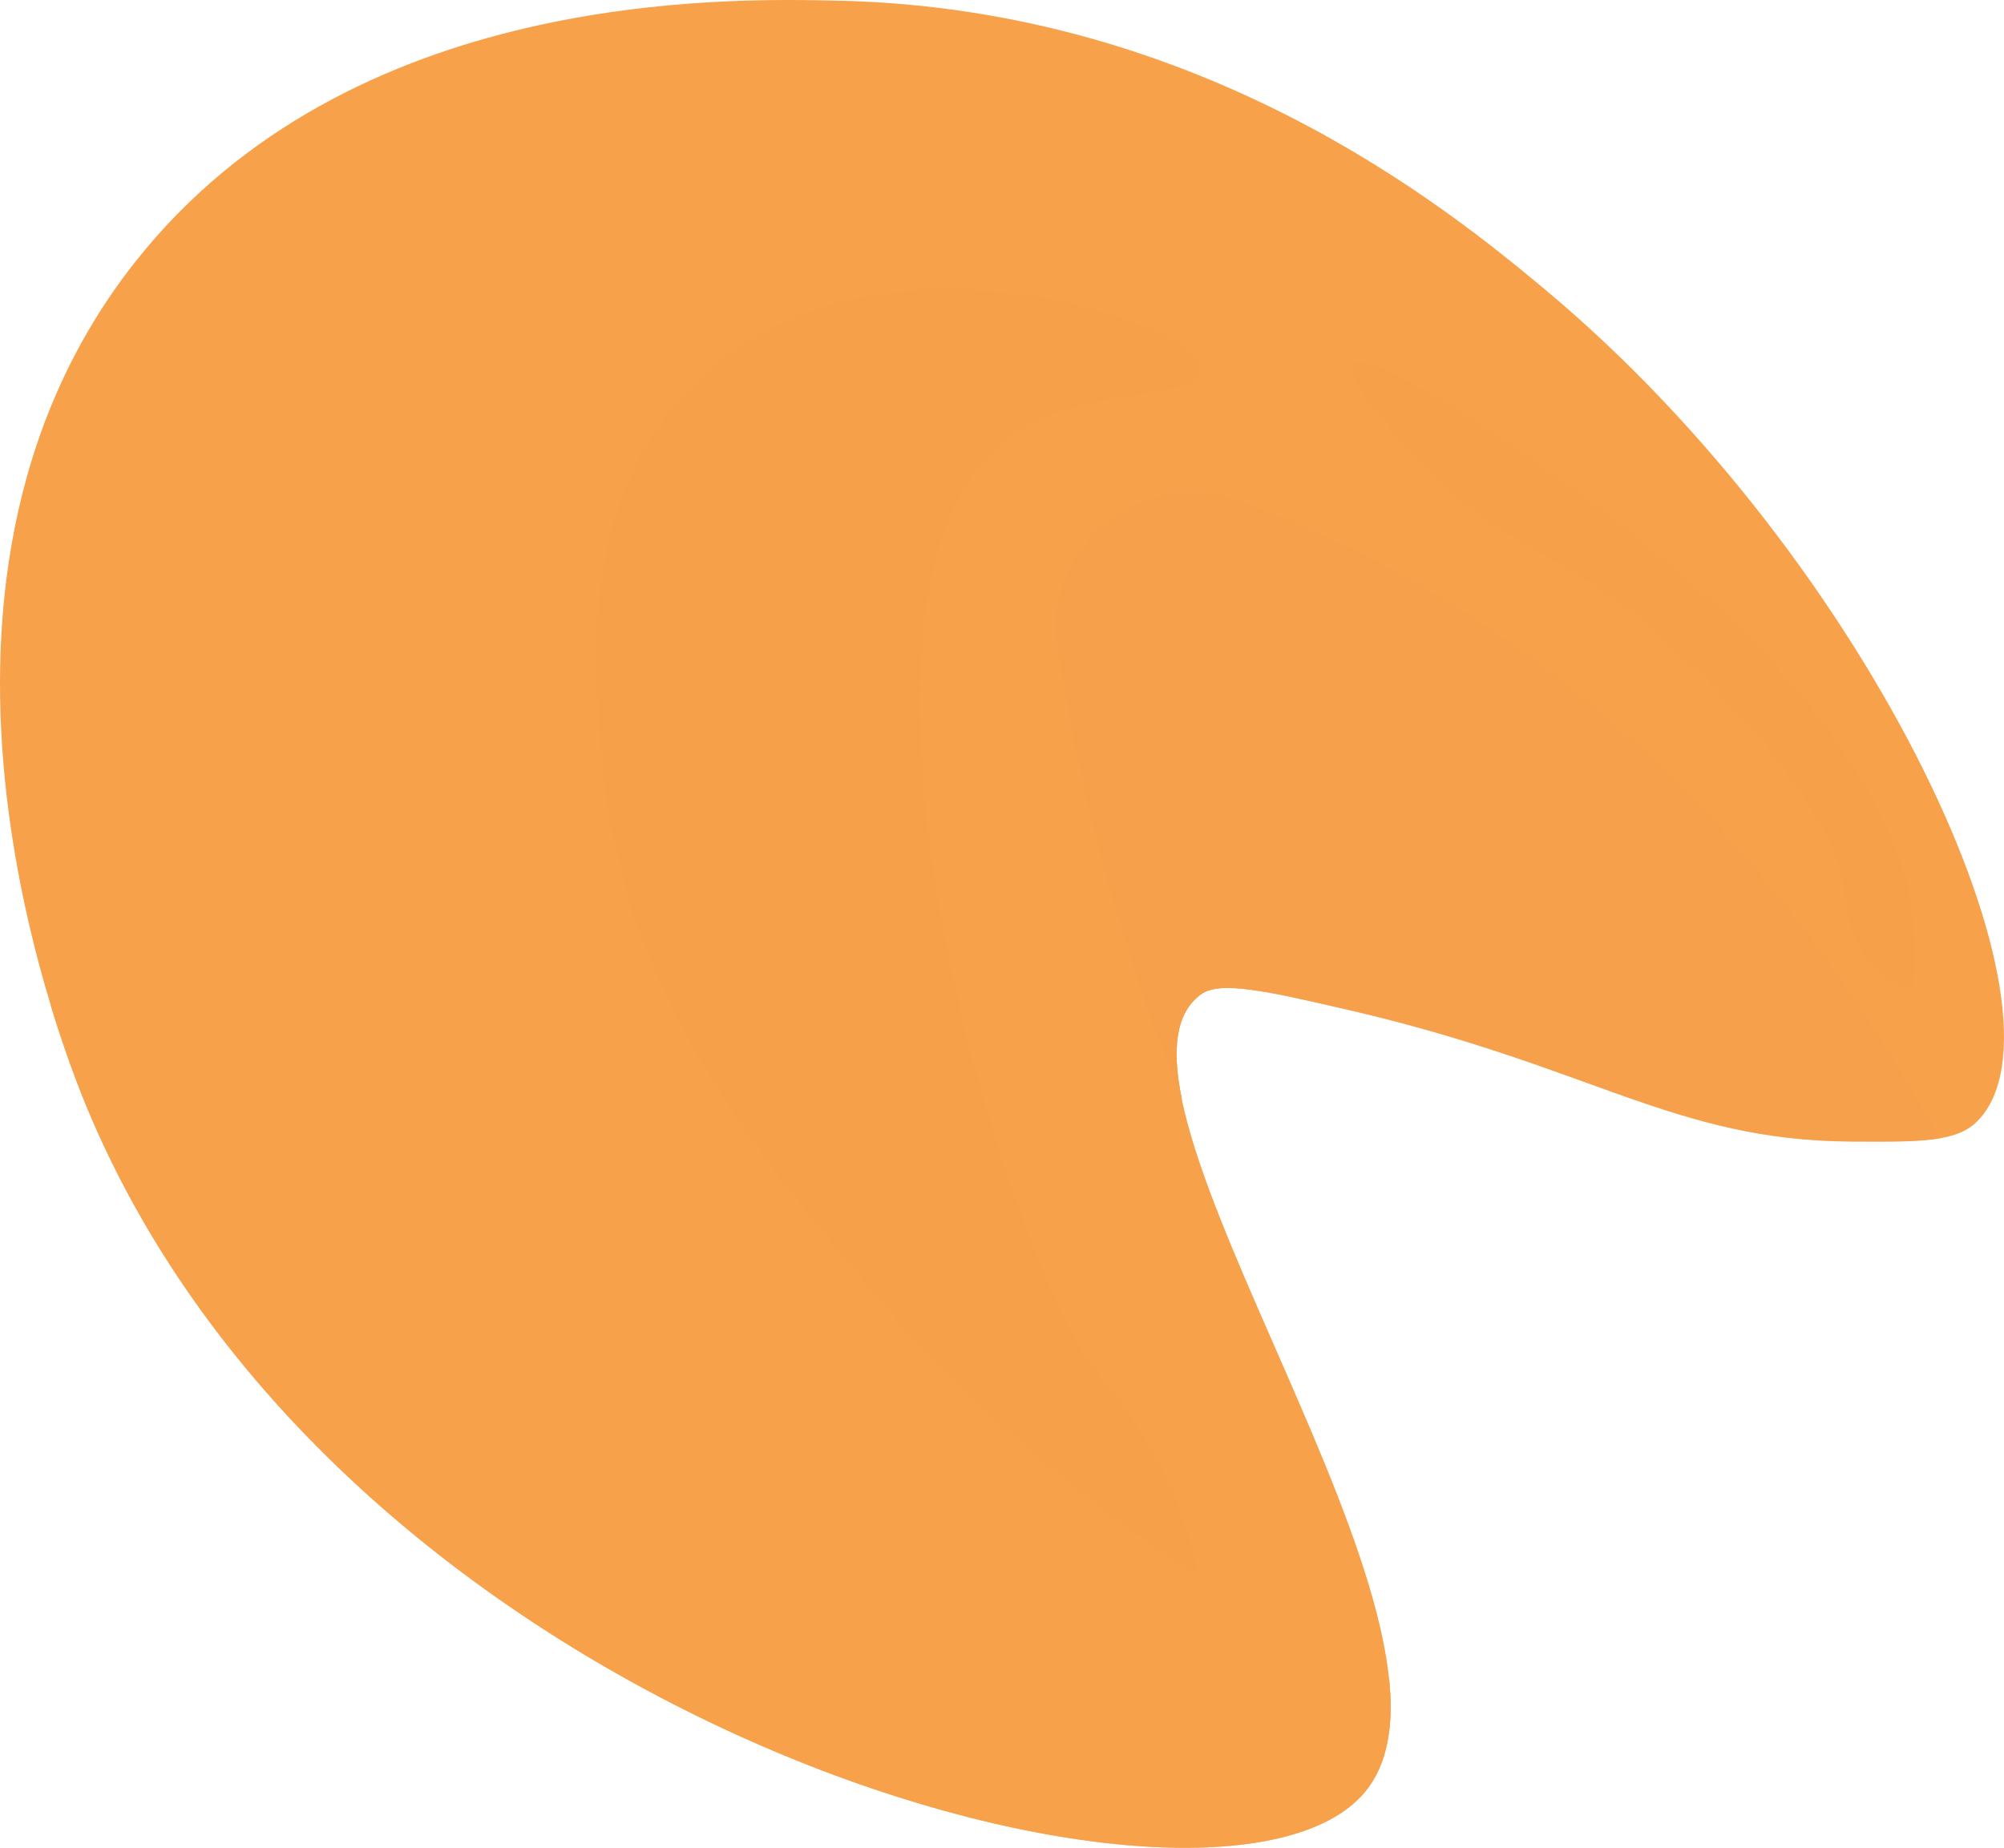 <?xml version="1.0" encoding="UTF-8"?><svg xmlns="http://www.w3.org/2000/svg" viewBox="0 0 1224.93 1129.75"><defs><style>.cls-1{isolation:isolate;}.cls-2,.cls-3,.cls-4,.cls-5{fill:#f7a14b;}.cls-3{mix-blend-mode:screen;opacity:.5;}.cls-4{opacity:.8;}.cls-4,.cls-5{mix-blend-mode:multiply;}.cls-5{opacity:.6;}</style></defs><g class="cls-1"><g id="Layer_2"><g id="_лой_1"><g><path class="cls-2" d="M733.61,608.27c11.66-8.78,37.81-2.99,89.65,8.97,150.38,34.67,199.54,80.04,308.4,80.69,42.91,.25,64.36,.38,77.1-12.55,62.66-63.61-63.31-340.94-265.37-509.22C883.32,126.12,734.17,5.56,513.06,.43,444.25-1.16,214.32-6.5,82.74,160.01c-160.01,202.47-41.23,490.24-26.9,523.57,161.92,376.33,689.34,517.57,778.18,412.4,81.2-96.13-177.23-429.81-100.41-487.7Z"/><path class="cls-5" d="M733.61,608.27c11.66-8.78,37.81-2.99,89.65,8.97,150.38,34.67,199.54,80.04,308.4,80.69,23.95,.14,41.21,.24,54.01-1.95-75.74-137.78-196.87-289.72-385.72-372.79-13.62-5.99-27.99-11.8-43.1-17.3-59.23-21.54-120.21,28.78-110.42,91.05,.92,5.86,1.89,11.76,2.91,17.69,16.44,95.71,42.69,181.69,73.05,257.47-6.08-29.57-4.16-52.23,11.22-63.82Z"/><path class="cls-5" d="M750.19,492.62c-11.23-68.33-16.62-132.56-18.25-191.68-50.08-2.15-93.92,42.49-85.51,95.99,.92,5.86,1.89,11.76,2.91,17.69,16.44,95.71,42.69,181.69,73.05,257.47-6.08-29.57-4.16-52.23,11.22-63.82,7.12-5.37,19.7-5.27,40.19-1.68-9.12-36.49-17.11-74.47-23.61-113.98Z"/><path class="cls-4" d="M849,1026.09c-41.27,18.17-79.21,27.81-112.25,32.68-242.49,35.72-510.63-141.18-705.73-444.19,10.83,35.68,21.19,60.54,24.83,69,161.92,376.33,689.34,517.57,778.18,412.4,14.26-16.89,18.02-41.12,14.98-69.88Z"/><path class="cls-3" d="M826.84,222.77c-5.85,7.04,24.05,40.71,32.97,50.77,56.83,64.01,89.54,59.16,147.96,109.08,7.05,6.02,110.81,95.9,119.88,163.08,1.06,7.87,3.78,37.29,24.84,51.84,6.36,4.39,12.7,6.26,16.82,7.15,1.26-12.54,2.1-31.84-1.7-54.67-2.13-12.79-11.46-61.21-75.41-135.39-8.67-10.05-37.29-42.57-94.03-87.76-67.72-53.94-162.06-115.25-171.33-104.09Z"/><path class="cls-3" d="M733.61,226.35c-1.46,19.31-70.61,8.59-114.75,39.45-128.39,89.74-5.92,503.74,53.56,575.59,5.8,7.01,36.8,41.92,53.48,96.34,3.52,11.49,5.51,20.93,6.48,25.92-100.22-65.12-167.23-135.1-208.56-185.05-63.74-77.03-142.66-172.41-155.4-310.67-5.54-60.14-15.2-164.87,58.32-235.44,96.01-92.17,246.77-42.44,257.04-38.88,9.48,3.29,50.97,17.68,49.83,32.74Z"/><path class="cls-5" d="M698.64,468.41c-9.53-58.08-11.32-111.29-9.31-157.57-29.28,15.87-48.76,48.83-42.91,86.09,.92,5.86,1.89,11.76,2.91,17.69,16.44,95.71,42.69,181.69,73.05,257.47-6.08-29.57-4.16-52.23,11.22-63.82,.47-.36,1.01-.65,1.53-.96-15.38-42.06-28.22-88.4-36.5-138.9Z"/><path class="cls-4" d="M120.45,764.32c88.94,107.25,203.79,245.73,403.87,297.88,119.3,31.09,231.25,21.67,324.57-2.13,1.45-10.37,1.4-21.76,.11-33.98-41.27,18.17-79.21,27.81-112.25,32.68-242.49,35.72-510.63-141.18-705.73-444.19,7.35,24.22,14.48,43.44,19.44,55.94,21.05,31.43,44.29,62.81,70,93.8Z"/></g></g></g></g></svg>